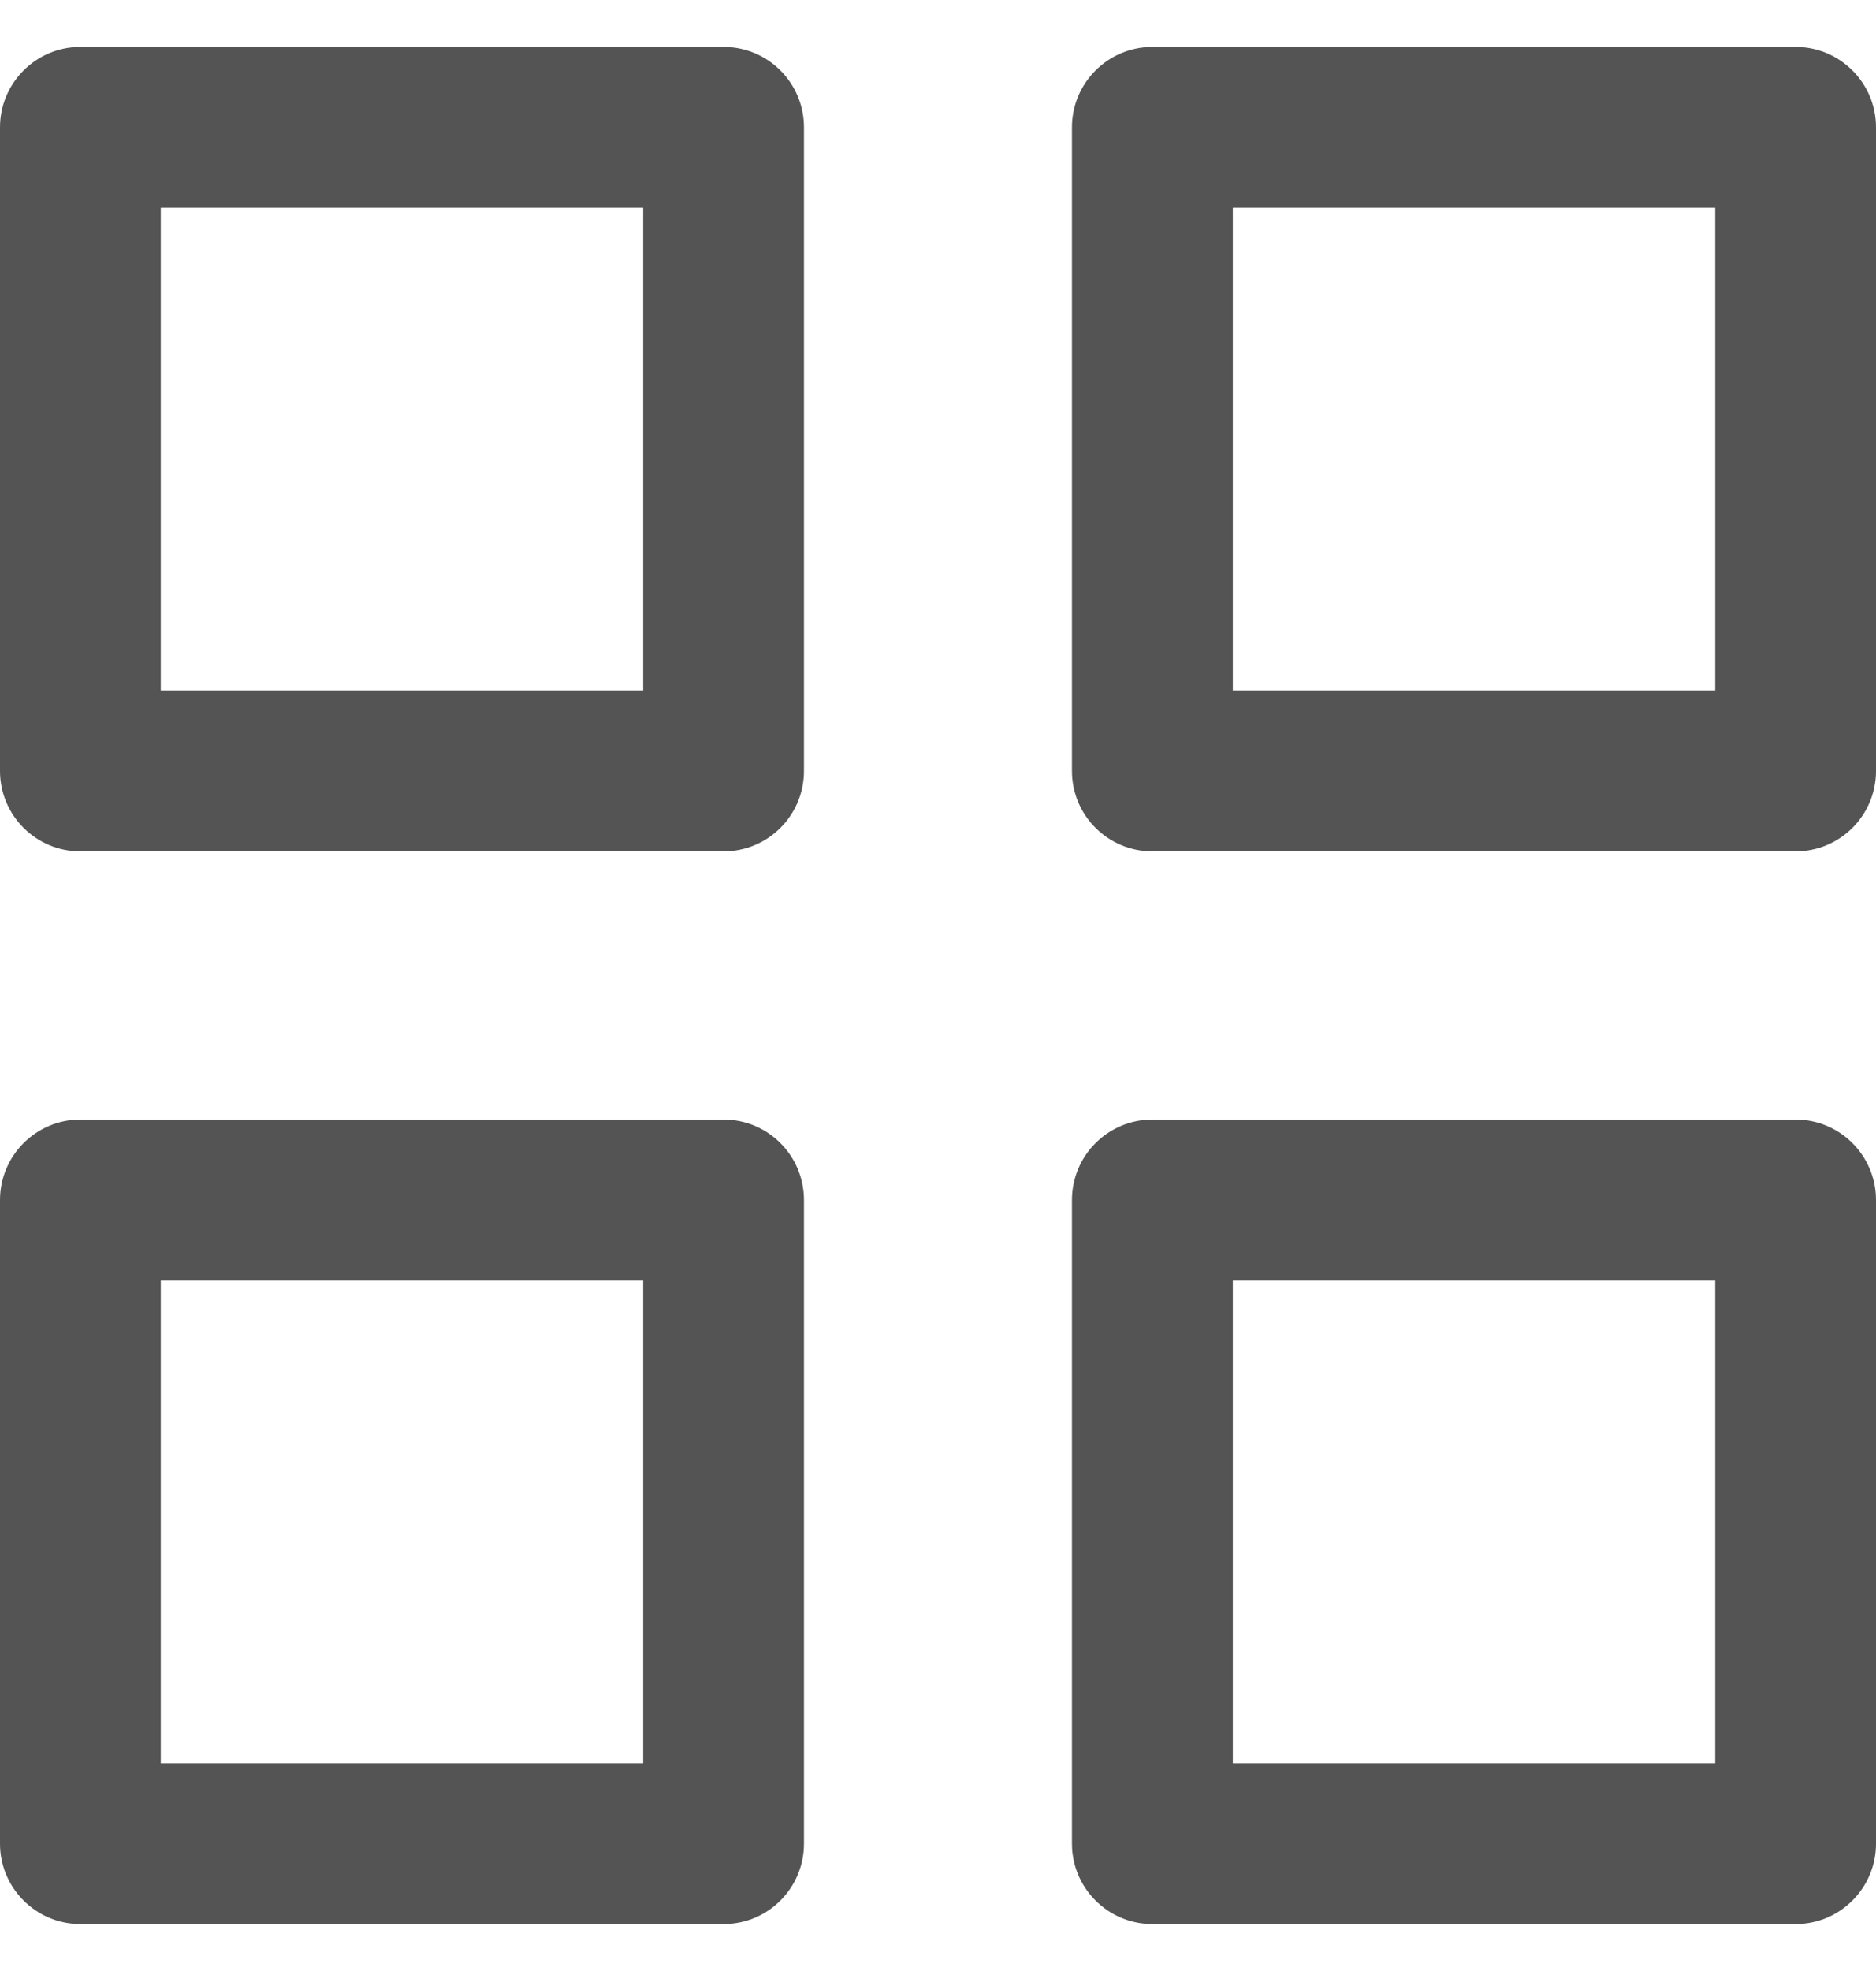 <svg width="20" height="21" viewBox="0 0 20 21" fill="none" xmlns="http://www.w3.org/2000/svg">
<path fill-rule="evenodd" clip-rule="evenodd" d="M0 1.357C0 0.884 0.384 0.5 0.857 0.5H7.714C8.188 0.5 8.571 0.884 8.571 1.357V8.214C8.571 8.688 8.188 9.071 7.714 9.071H0.857C0.384 9.071 0 8.688 0 8.214V1.357ZM1.714 2.214V7.357H6.857V2.214H1.714Z" fill="#545454"/>
<path fill-rule="evenodd" clip-rule="evenodd" d="M0 12.786C0 12.312 0.384 11.928 0.857 11.928H7.714C8.188 11.928 8.571 12.312 8.571 12.786V19.643C8.571 20.116 8.188 20.5 7.714 20.5H0.857C0.384 20.5 0 20.116 0 19.643V12.786ZM1.714 13.643V18.786H6.857V13.643H1.714Z" fill="#545454"/>
<path fill-rule="evenodd" clip-rule="evenodd" d="M11.428 1.357C11.428 0.884 11.812 0.5 12.286 0.5H19.143C19.616 0.5 20 0.884 20 1.357V8.214C20 8.688 19.616 9.071 19.143 9.071H12.286C11.812 9.071 11.428 8.688 11.428 8.214V1.357ZM13.143 2.214V7.357H18.286V2.214H13.143Z" fill="#545454"/>
<path fill-rule="evenodd" clip-rule="evenodd" d="M11.428 12.786C11.428 12.312 11.812 11.928 12.286 11.928H19.143C19.616 11.928 20 12.312 20 12.786V19.643C20 20.116 19.616 20.5 19.143 20.5H12.286C11.812 20.5 11.428 20.116 11.428 19.643V12.786ZM13.143 13.643V18.786H18.286V13.643H13.143Z" fill="#545454"/>
</svg>
